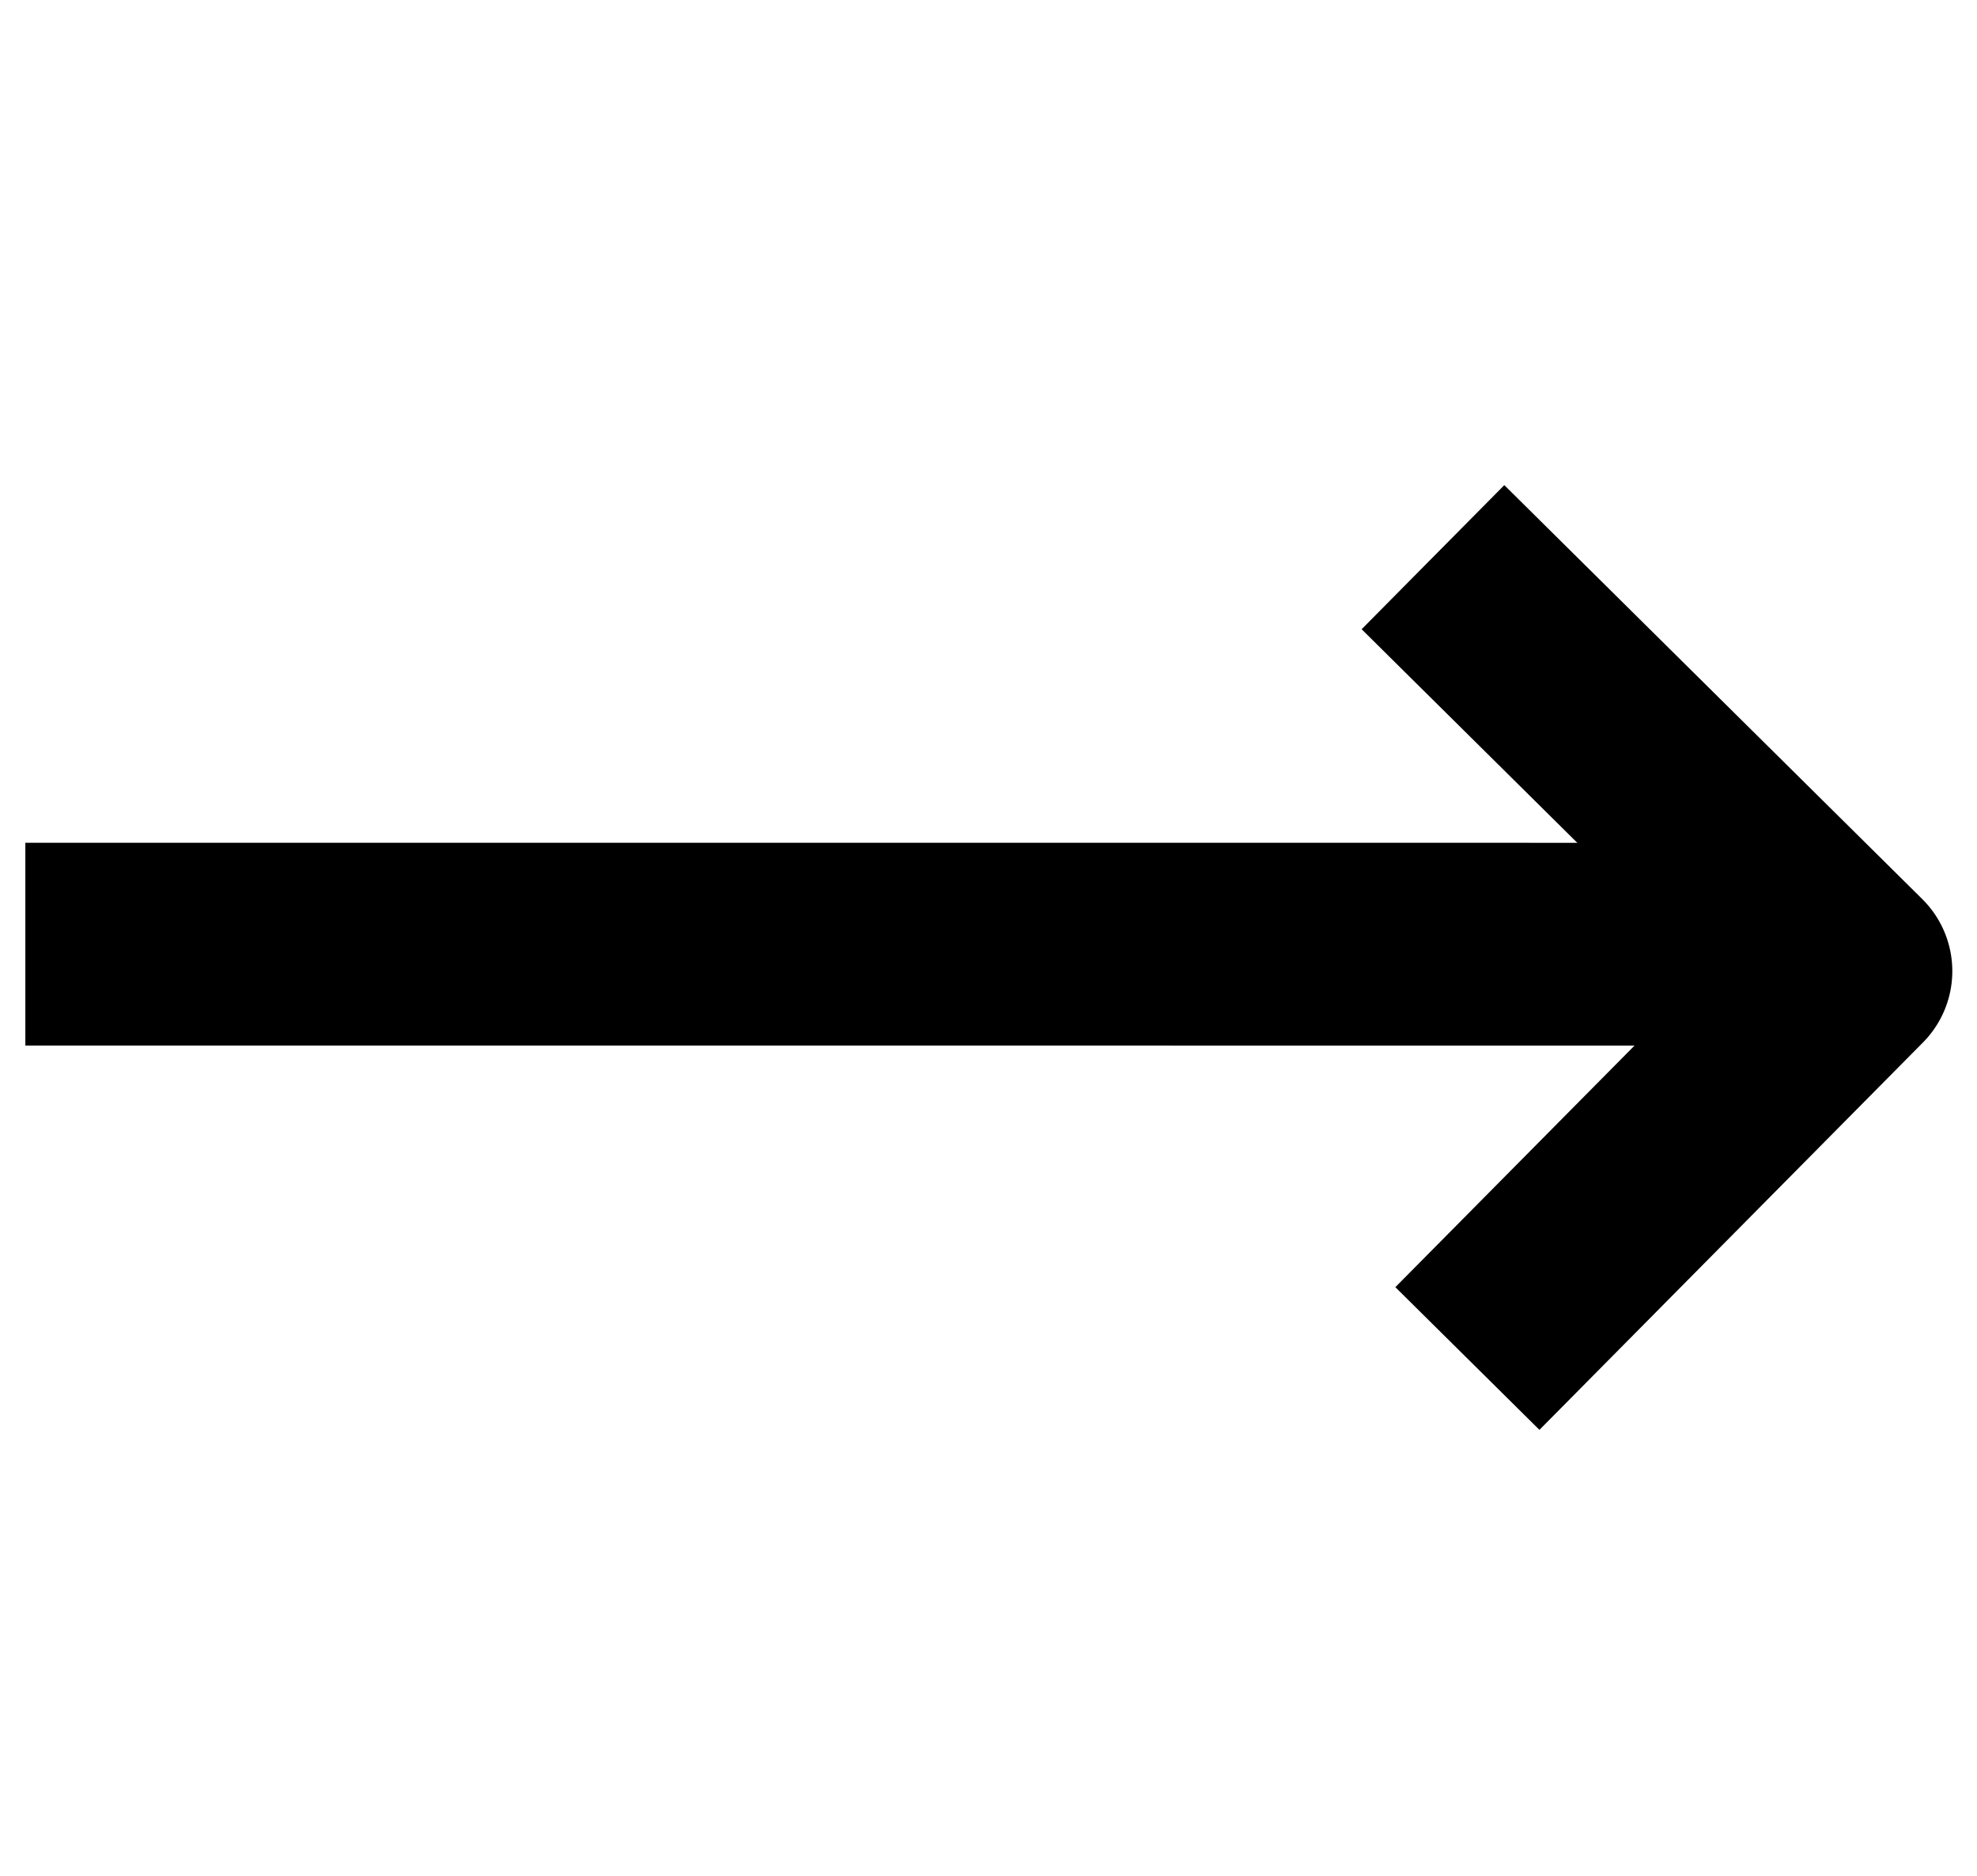 <svg width="39" height="37" viewBox="0 0 39 37" fill="none" xmlns="http://www.w3.org/2000/svg">
<path d="M33.823 18.624L0.5 18.623" stroke="black" stroke-width="4"/>
<path d="M28.268 10.99L36.513 19.155L28.947 26.796" stroke="black" stroke-width="4" stroke-linejoin="round"/>
</svg>
